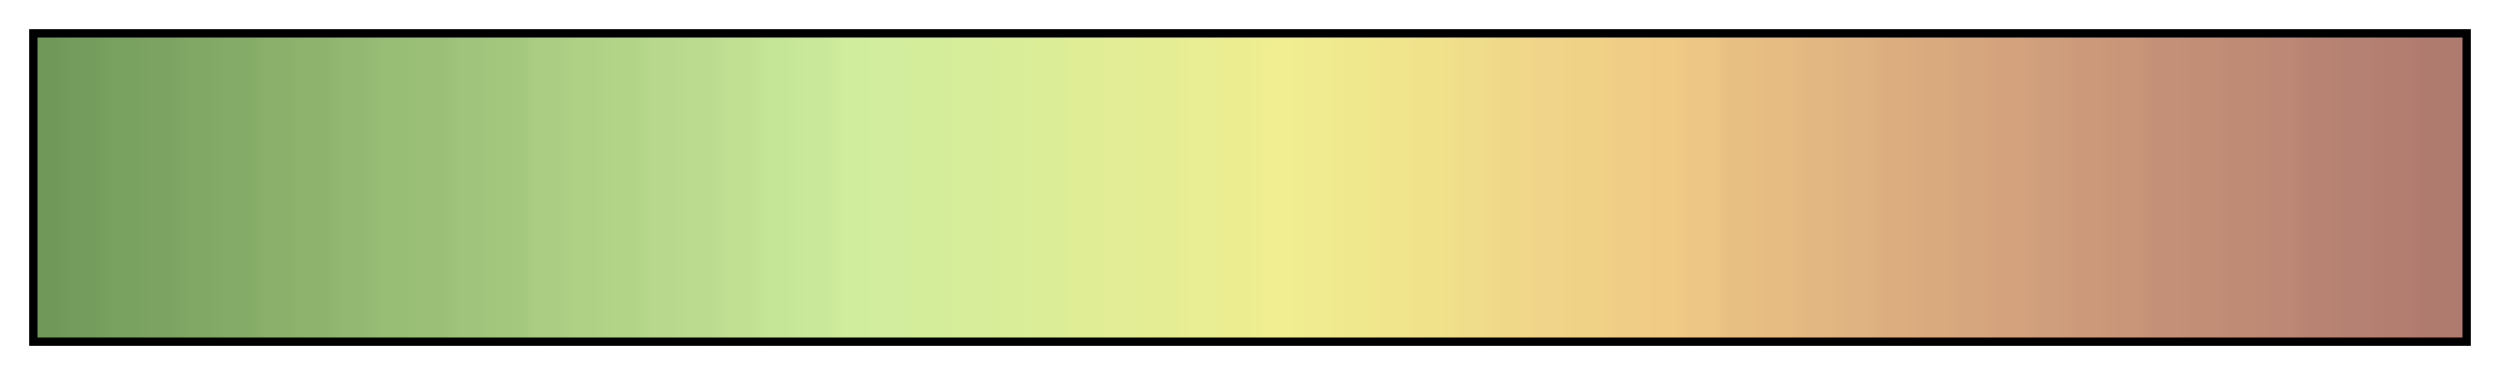 <svg height="45" viewBox="0 0 300 45" width="300" xmlns="http://www.w3.org/2000/svg" xmlns:xlink="http://www.w3.org/1999/xlink"><linearGradient id="a" gradientUnits="objectBoundingBox" spreadMethod="pad" x1="0%" x2="100%" y1="0%" y2="0%"><stop offset="0" stop-color="#709959"/><stop offset=".008" stop-color="#709959"/><stop offset=".016" stop-color="#749c5c"/><stop offset=".024" stop-color="#749c5c"/><stop offset=".032" stop-color="#79a15f"/><stop offset=".04" stop-color="#79a15f"/><stop offset=".048" stop-color="#7da362"/><stop offset=".056" stop-color="#7da362"/><stop offset=".064" stop-color="#81a865"/><stop offset=".071" stop-color="#81a865"/><stop offset=".079" stop-color="#84ab67"/><stop offset=".087" stop-color="#84ab67"/><stop offset=".095" stop-color="#8ab06b"/><stop offset=".103" stop-color="#8ab06b"/><stop offset=".111" stop-color="#8db36d"/><stop offset=".119" stop-color="#8db36d"/><stop offset=".127" stop-color="#92b872"/><stop offset=".135" stop-color="#92b872"/><stop offset=".143" stop-color="#98bd75"/><stop offset=".151" stop-color="#98bd75"/><stop offset=".159" stop-color="#9bbf77"/><stop offset=".167" stop-color="#9bbf77"/><stop offset=".175" stop-color="#a1c47c"/><stop offset=".182" stop-color="#a1c47c"/><stop offset=".191" stop-color="#a3c77d"/><stop offset=".198" stop-color="#a3c77d"/><stop offset=".206" stop-color="#aacc83"/><stop offset=".214" stop-color="#aacc83"/><stop offset=".222" stop-color="#afd186"/><stop offset=".23" stop-color="#afd186"/><stop offset=".238" stop-color="#b1d487"/><stop offset=".246" stop-color="#b1d487"/><stop offset=".254" stop-color="#b8d98d"/><stop offset=".262" stop-color="#b8d98d"/><stop offset=".27" stop-color="#bbdb8f"/><stop offset=".278" stop-color="#bbdb8f"/><stop offset=".286" stop-color="#c1e092"/><stop offset=".294" stop-color="#c1e092"/><stop offset=".302" stop-color="#c6e697"/><stop offset=".309" stop-color="#c6e697"/><stop offset=".318" stop-color="#cae899"/><stop offset=".325" stop-color="#cae899"/><stop offset=".333" stop-color="#d0ed9d"/><stop offset=".341" stop-color="#d0ed9d"/><stop offset=".349" stop-color="#d2ed9d"/><stop offset=".357" stop-color="#d2ed9d"/><stop offset=".365" stop-color="#d4ed9a"/><stop offset=".373" stop-color="#d4ed9a"/><stop offset=".381" stop-color="#d7ed9a"/><stop offset=".389" stop-color="#d7ed9a"/><stop offset=".397" stop-color="#d9ed98"/><stop offset=".405" stop-color="#d9ed98"/><stop offset=".413" stop-color="#dced98"/><stop offset=".421" stop-color="#dced98"/><stop offset=".429" stop-color="#e0ed95"/><stop offset=".436" stop-color="#e0ed95"/><stop offset=".444" stop-color="#e3ed95"/><stop offset=".452" stop-color="#e3ed95"/><stop offset=".46" stop-color="#e4ed93"/><stop offset=".468" stop-color="#e4ed93"/><stop offset=".476" stop-color="#e9ed93"/><stop offset=".484" stop-color="#e9ed93"/><stop offset=".492" stop-color="#eced91"/><stop offset=".5" stop-color="#eced91"/><stop offset=".508" stop-color="#f0ee90"/><stop offset=".516" stop-color="#f0ee90"/><stop offset=".524" stop-color="#f0eb90"/><stop offset=".532" stop-color="#f0eb90"/><stop offset=".54" stop-color="#f0e88d"/><stop offset=".548" stop-color="#f0e88d"/><stop offset=".556" stop-color="#f0e48d"/><stop offset=".564" stop-color="#f0e48d"/><stop offset=".571" stop-color="#f0e18b"/><stop offset=".579" stop-color="#f0e18b"/><stop offset=".587" stop-color="#f0dd8b"/><stop offset=".595" stop-color="#f0dd8b"/><stop offset=".603" stop-color="#f0d889"/><stop offset=".611" stop-color="#f0d889"/><stop offset=".619" stop-color="#f0d489"/><stop offset=".627" stop-color="#f0d489"/><stop offset=".635" stop-color="#f0d286"/><stop offset=".643" stop-color="#f0d286"/><stop offset=".651" stop-color="#f0cd86"/><stop offset=".659" stop-color="#f0cd86"/><stop offset=".667" stop-color="#f0cb86"/><stop offset=".675" stop-color="#f0cb86"/><stop offset=".682" stop-color="#edc585"/><stop offset=".691" stop-color="#edc585"/><stop offset=".698" stop-color="#e8bf82"/><stop offset=".706" stop-color="#e8bf82"/><stop offset=".714" stop-color="#e6bc83"/><stop offset=".722" stop-color="#e6bc83"/><stop offset=".73" stop-color="#e3b781"/><stop offset=".738" stop-color="#e3b781"/><stop offset=".746" stop-color="#e0b482"/><stop offset=".754" stop-color="#e0b482"/><stop offset=".762" stop-color="#dbad7f"/><stop offset=".77" stop-color="#dbad7f"/><stop offset=".778" stop-color="#d9aa7e"/><stop offset=".786" stop-color="#d9aa7e"/><stop offset=".794" stop-color="#d6a67e"/><stop offset=".802" stop-color="#d6a67e"/><stop offset=".809" stop-color="#d4a27d"/><stop offset=".818" stop-color="#d4a27d"/><stop offset=".825" stop-color="#cf9e7c"/><stop offset=".833" stop-color="#cf9e7c"/><stop offset=".841" stop-color="#cc9a7a"/><stop offset=".849" stop-color="#cc9a7a"/><stop offset=".857" stop-color="#c99679"/><stop offset=".865" stop-color="#c99679"/><stop offset=".873" stop-color="#c49178"/><stop offset=".881" stop-color="#c49178"/><stop offset=".889" stop-color="#c28e76"/><stop offset=".897" stop-color="#c28e76"/><stop offset=".905" stop-color="#bf8b75"/><stop offset=".913" stop-color="#bf8b75"/><stop offset=".921" stop-color="#bd8875"/><stop offset=".929" stop-color="#bd8875"/><stop offset=".936" stop-color="#b88372"/><stop offset=".944" stop-color="#b88372"/><stop offset=".952" stop-color="#b58172"/><stop offset=".96" stop-color="#b58172"/><stop offset=".968" stop-color="#b37e70"/><stop offset=".976" stop-color="#b37e70"/><stop offset=".984" stop-color="#b07b6f"/><stop offset=".992" stop-color="#b07b6f"/><stop offset="1" stop-color="#b07b6f"/></linearGradient><path d="m4 4h292v37h-292z" fill="url(#a)" stroke="#000"/></svg>